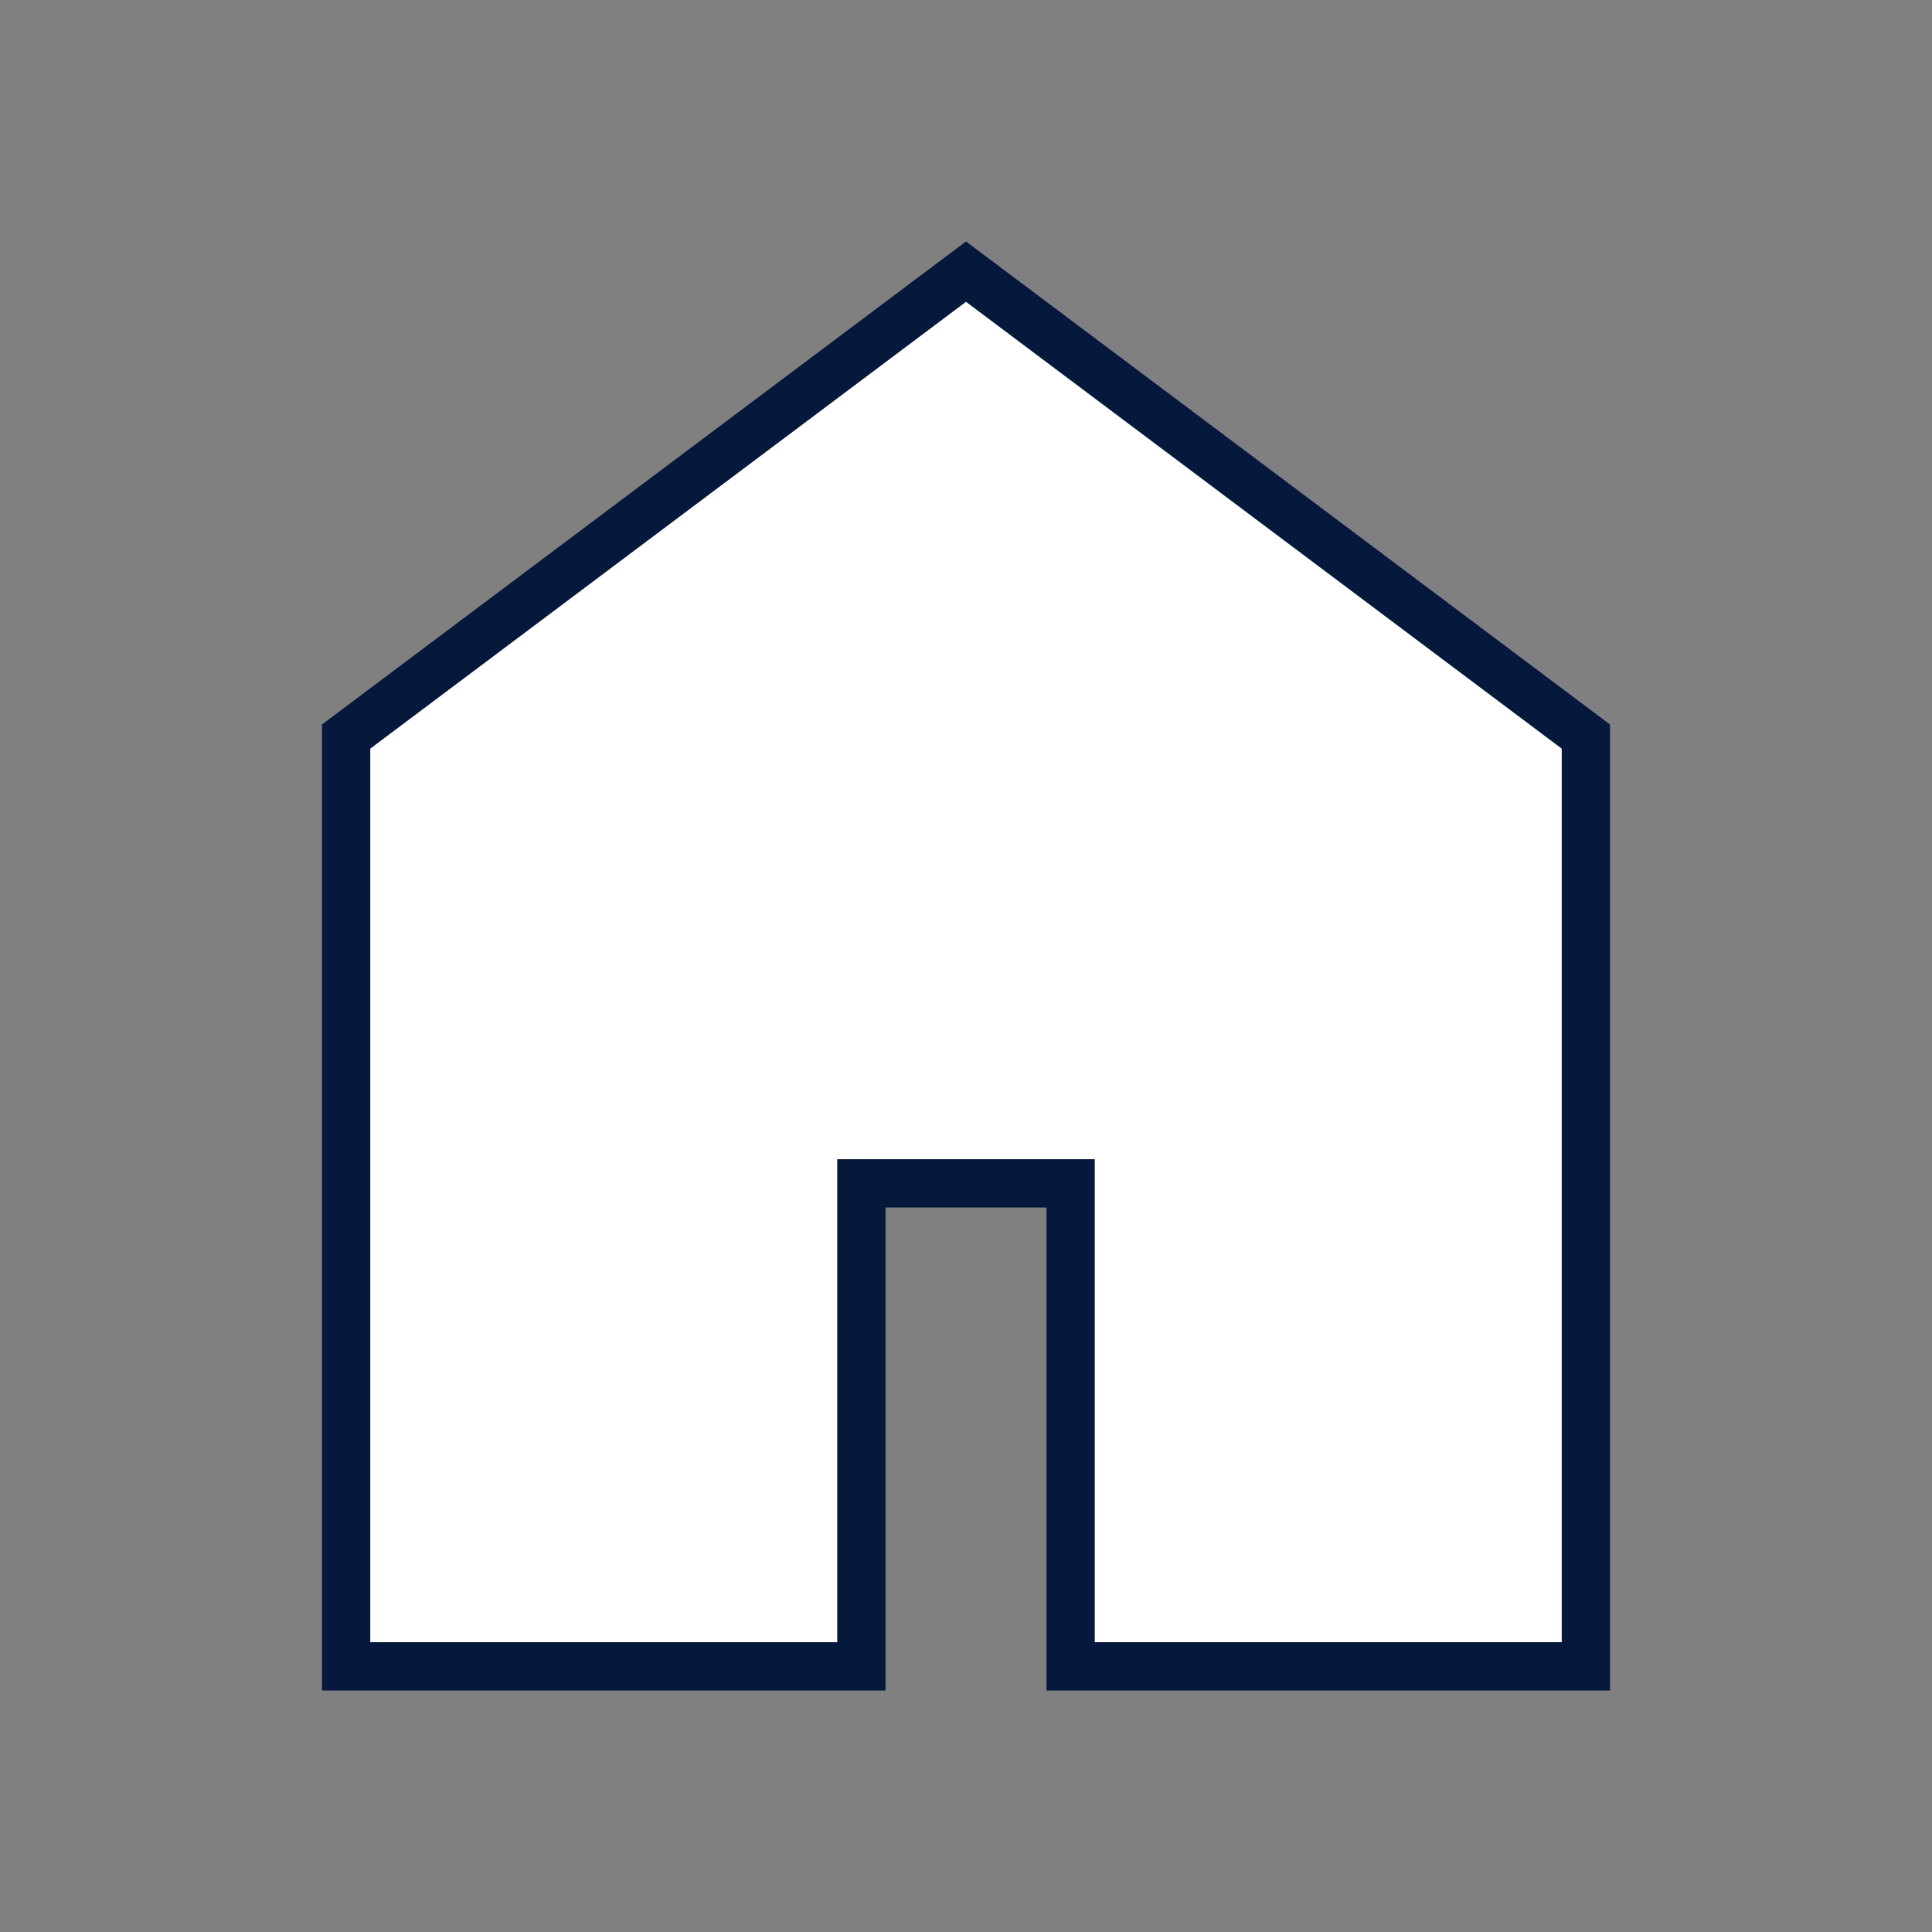 <svg width="20" height="20" viewBox="0 0 20 20" fill="none" xmlns="http://www.w3.org/2000/svg">
  <rect x="0" y="0" width="20" height="20" fill="#808080" stroke="none"/>
  <path d="M4.75 15.833V16.083H5H7.5H7.75V15.833V11.083H12.25V15.833V16.083H12.5H15H15.25V15.833V8.333V8.208L15.15 8.133L10.15 4.383L10 4.271L9.85 4.383L4.85 8.133L4.75 8.208V8.333V15.833Z"/>
  <path d="M16.417 7.625V17.25H11.083V12.5V12.25H10.833H9.167H8.917V12.5V17.25H3.583V7.625L10 2.812L16.417 7.625Z" fill="white" stroke="#06193D" stroke-width="0.5"/>
</svg>

